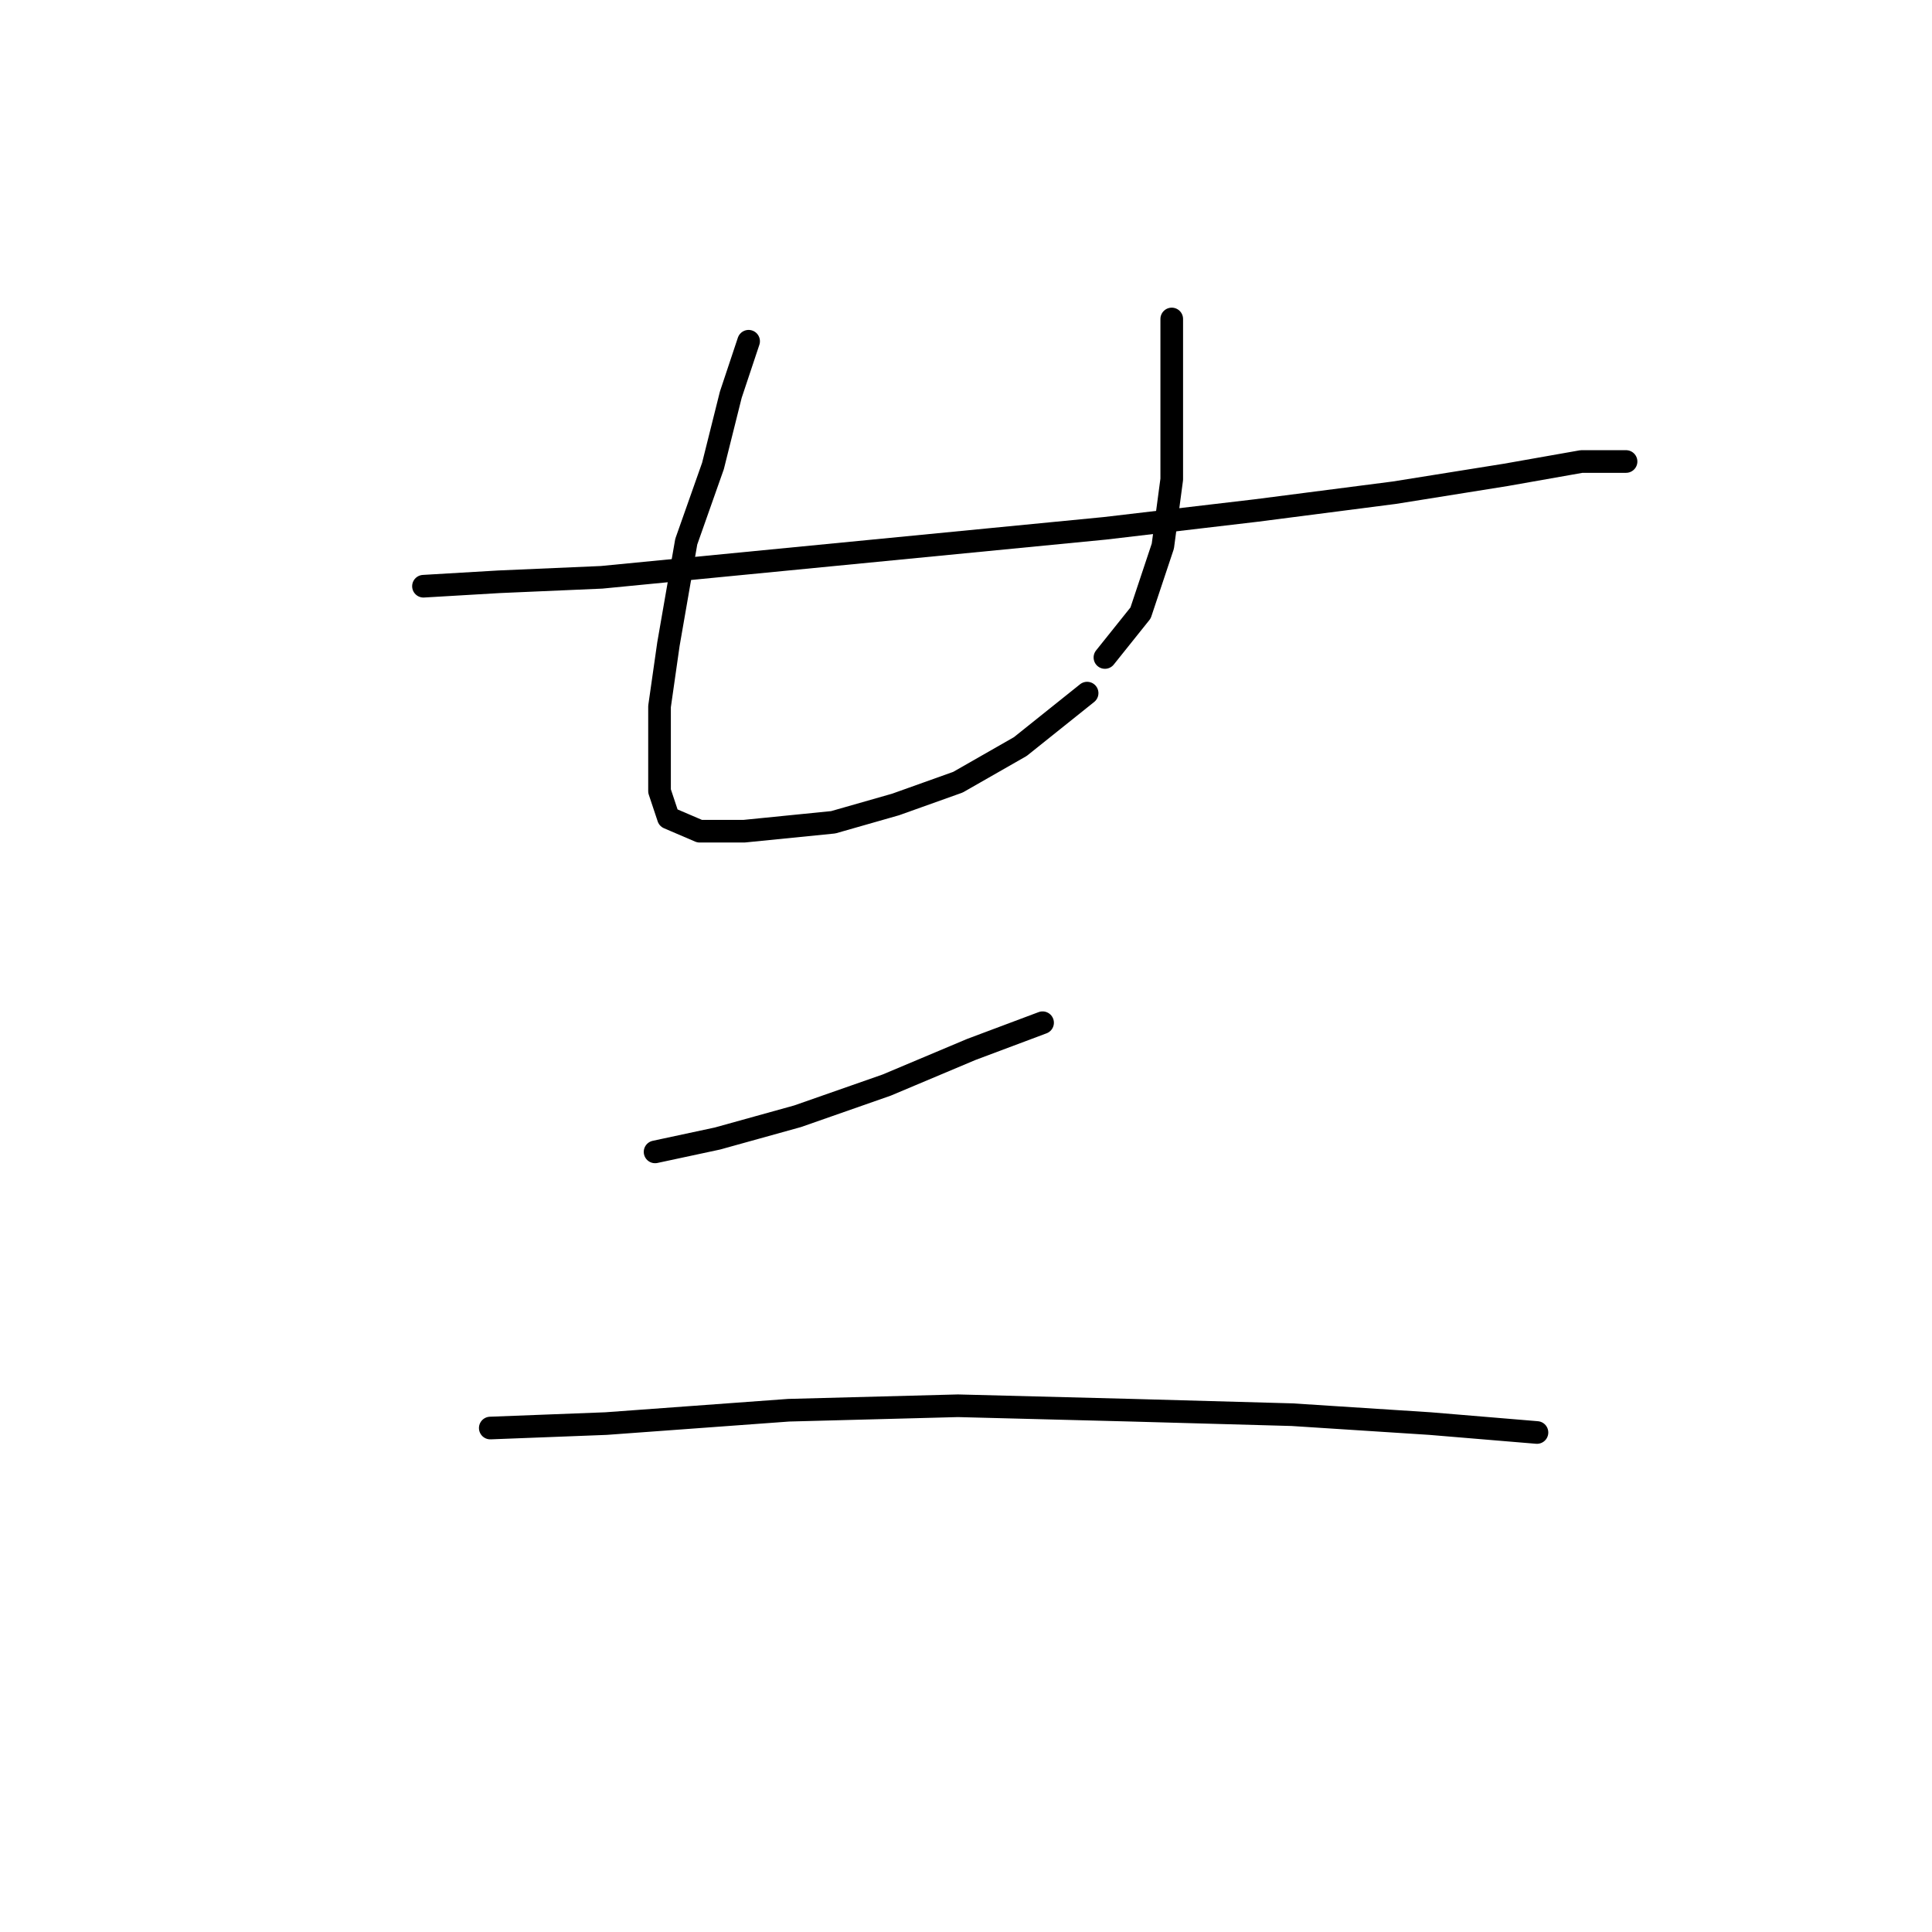 <?xml version="1.0" standalone="no"?>
    <svg width="256" height="256" xmlns="http://www.w3.org/2000/svg" version="1.1">
    <polyline stroke="black" stroke-width="3" stroke-linecap="round" fill="transparent" stroke-linejoin="round" points="56.111 77.677 66.144 77.087 79.719 76.497 146.409 70.005 166.476 67.644 184.771 65.284 199.526 62.923 209.559 61.152 215.461 61.152 215.461 61.152 " />
        <polyline stroke="black" stroke-width="3" stroke-linecap="round" fill="transparent" stroke-linejoin="round" points="99.195 45.217 96.834 52.3 94.473 61.742 90.932 71.776 88.571 85.35 87.391 93.612 87.391 99.514 87.391 104.826 88.571 108.367 92.703 110.138 98.604 110.138 110.408 108.957 118.671 106.597 126.933 103.646 135.196 98.924 144.049 91.842 144.049 91.842 " />
        <polyline stroke="black" stroke-width="3" stroke-linecap="round" fill="transparent" stroke-linejoin="round" points="155.262 42.266 155.262 52.89 155.262 63.513 154.082 72.366 151.131 81.219 146.409 87.12 146.409 87.12 " />
        <polyline stroke="black" stroke-width="3" stroke-linecap="round" fill="transparent" stroke-linejoin="round" points="86.801 152.631 95.063 150.86 105.687 147.909 117.49 143.778 128.704 139.057 138.147 135.516 138.147 135.516 " />
        <polyline stroke="black" stroke-width="3" stroke-linecap="round" fill="transparent" stroke-linejoin="round" points="64.964 189.222 80.309 188.632 104.506 186.862 126.933 186.271 149.951 186.862 171.197 187.452 189.493 188.632 203.657 189.813 203.657 189.813 " />
        </svg>
